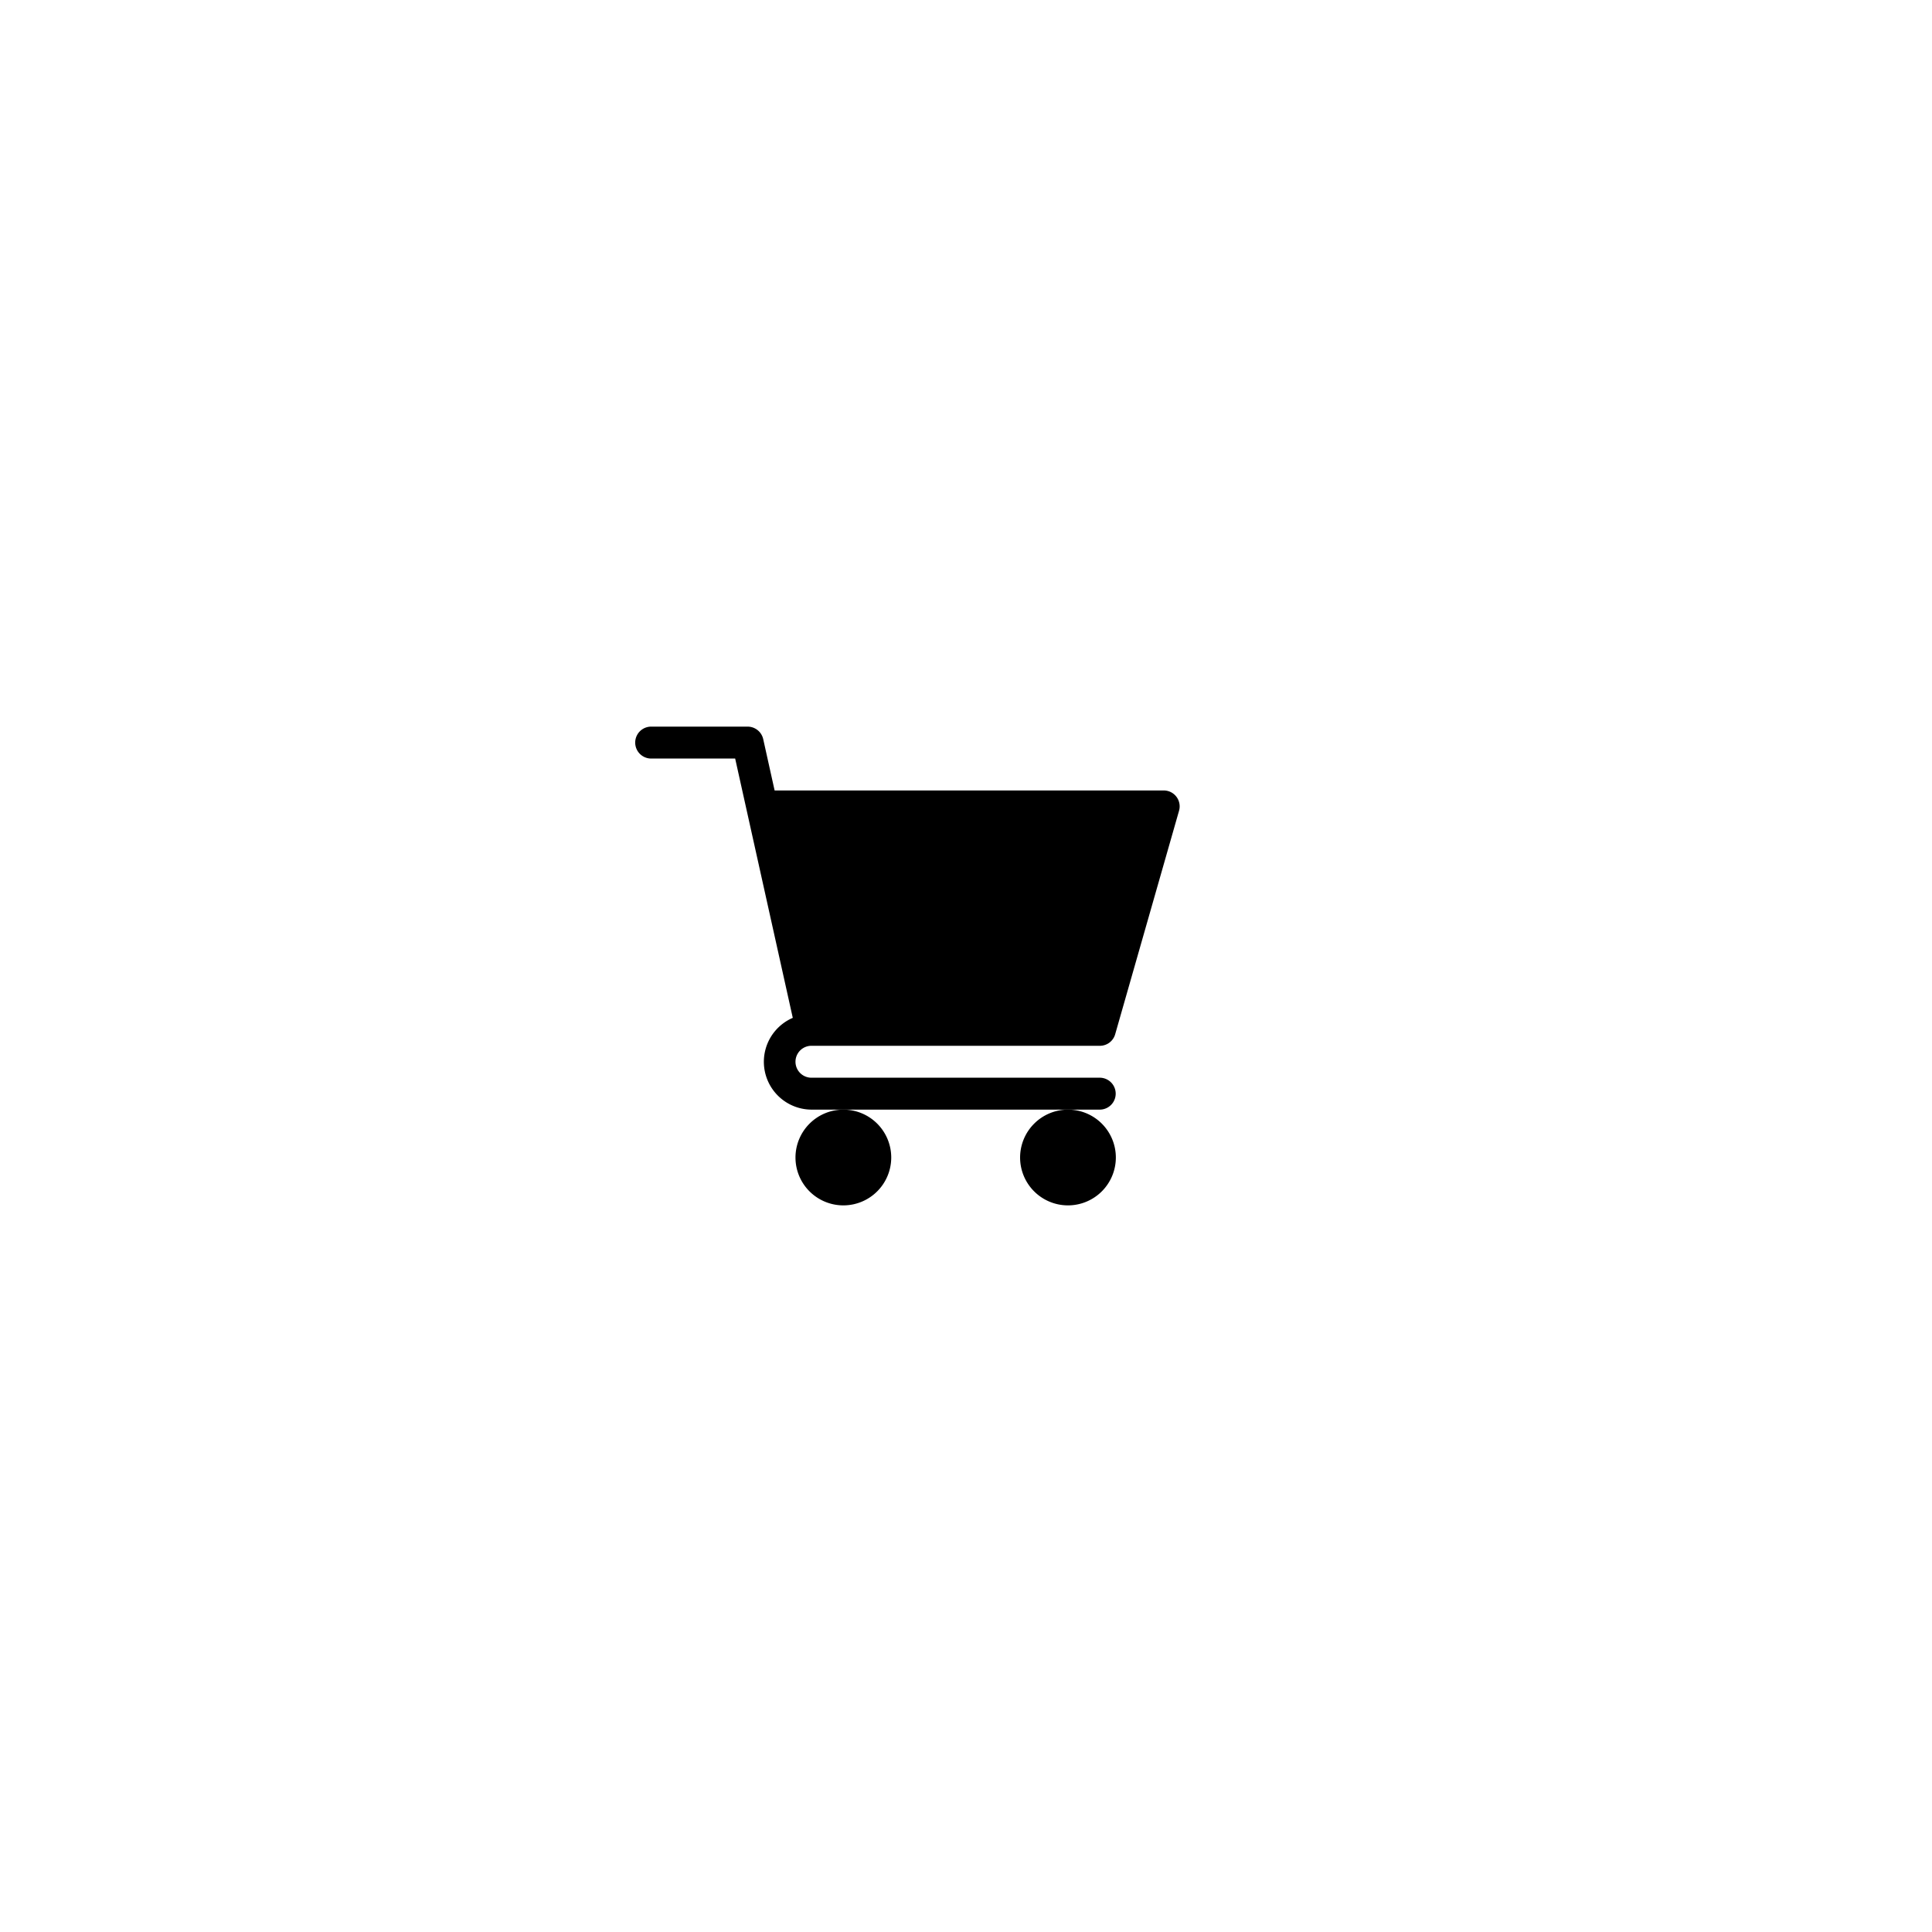 <svg id="Layer_1" data-name="Layer 1" xmlns="http://www.w3.org/2000/svg" viewBox="0 0 500 500"><path d="M210,270.65h74.61a4.11,4.11,0,0,0,4-3l16.52-57.81a4.12,4.12,0,0,0-4-5.27H200.47l-2.95-13.28a4.14,4.14,0,0,0-4-3.24h-25a4.13,4.13,0,0,0,0,8.26h21.74l14.91,67.11A12.38,12.38,0,0,0,210,287.17h74.61a4.13,4.13,0,0,0,0-8.26H210a4.13,4.13,0,1,1,0-8.26Z"/><path d="M205.87,299.56a12.39,12.39,0,1,0,12.39-12.39A12.41,12.41,0,0,0,205.87,299.56Z"/><path d="M264,299.56a12.39,12.39,0,1,0,12.39-12.39A12.41,12.41,0,0,0,264,299.56Z"/></svg>